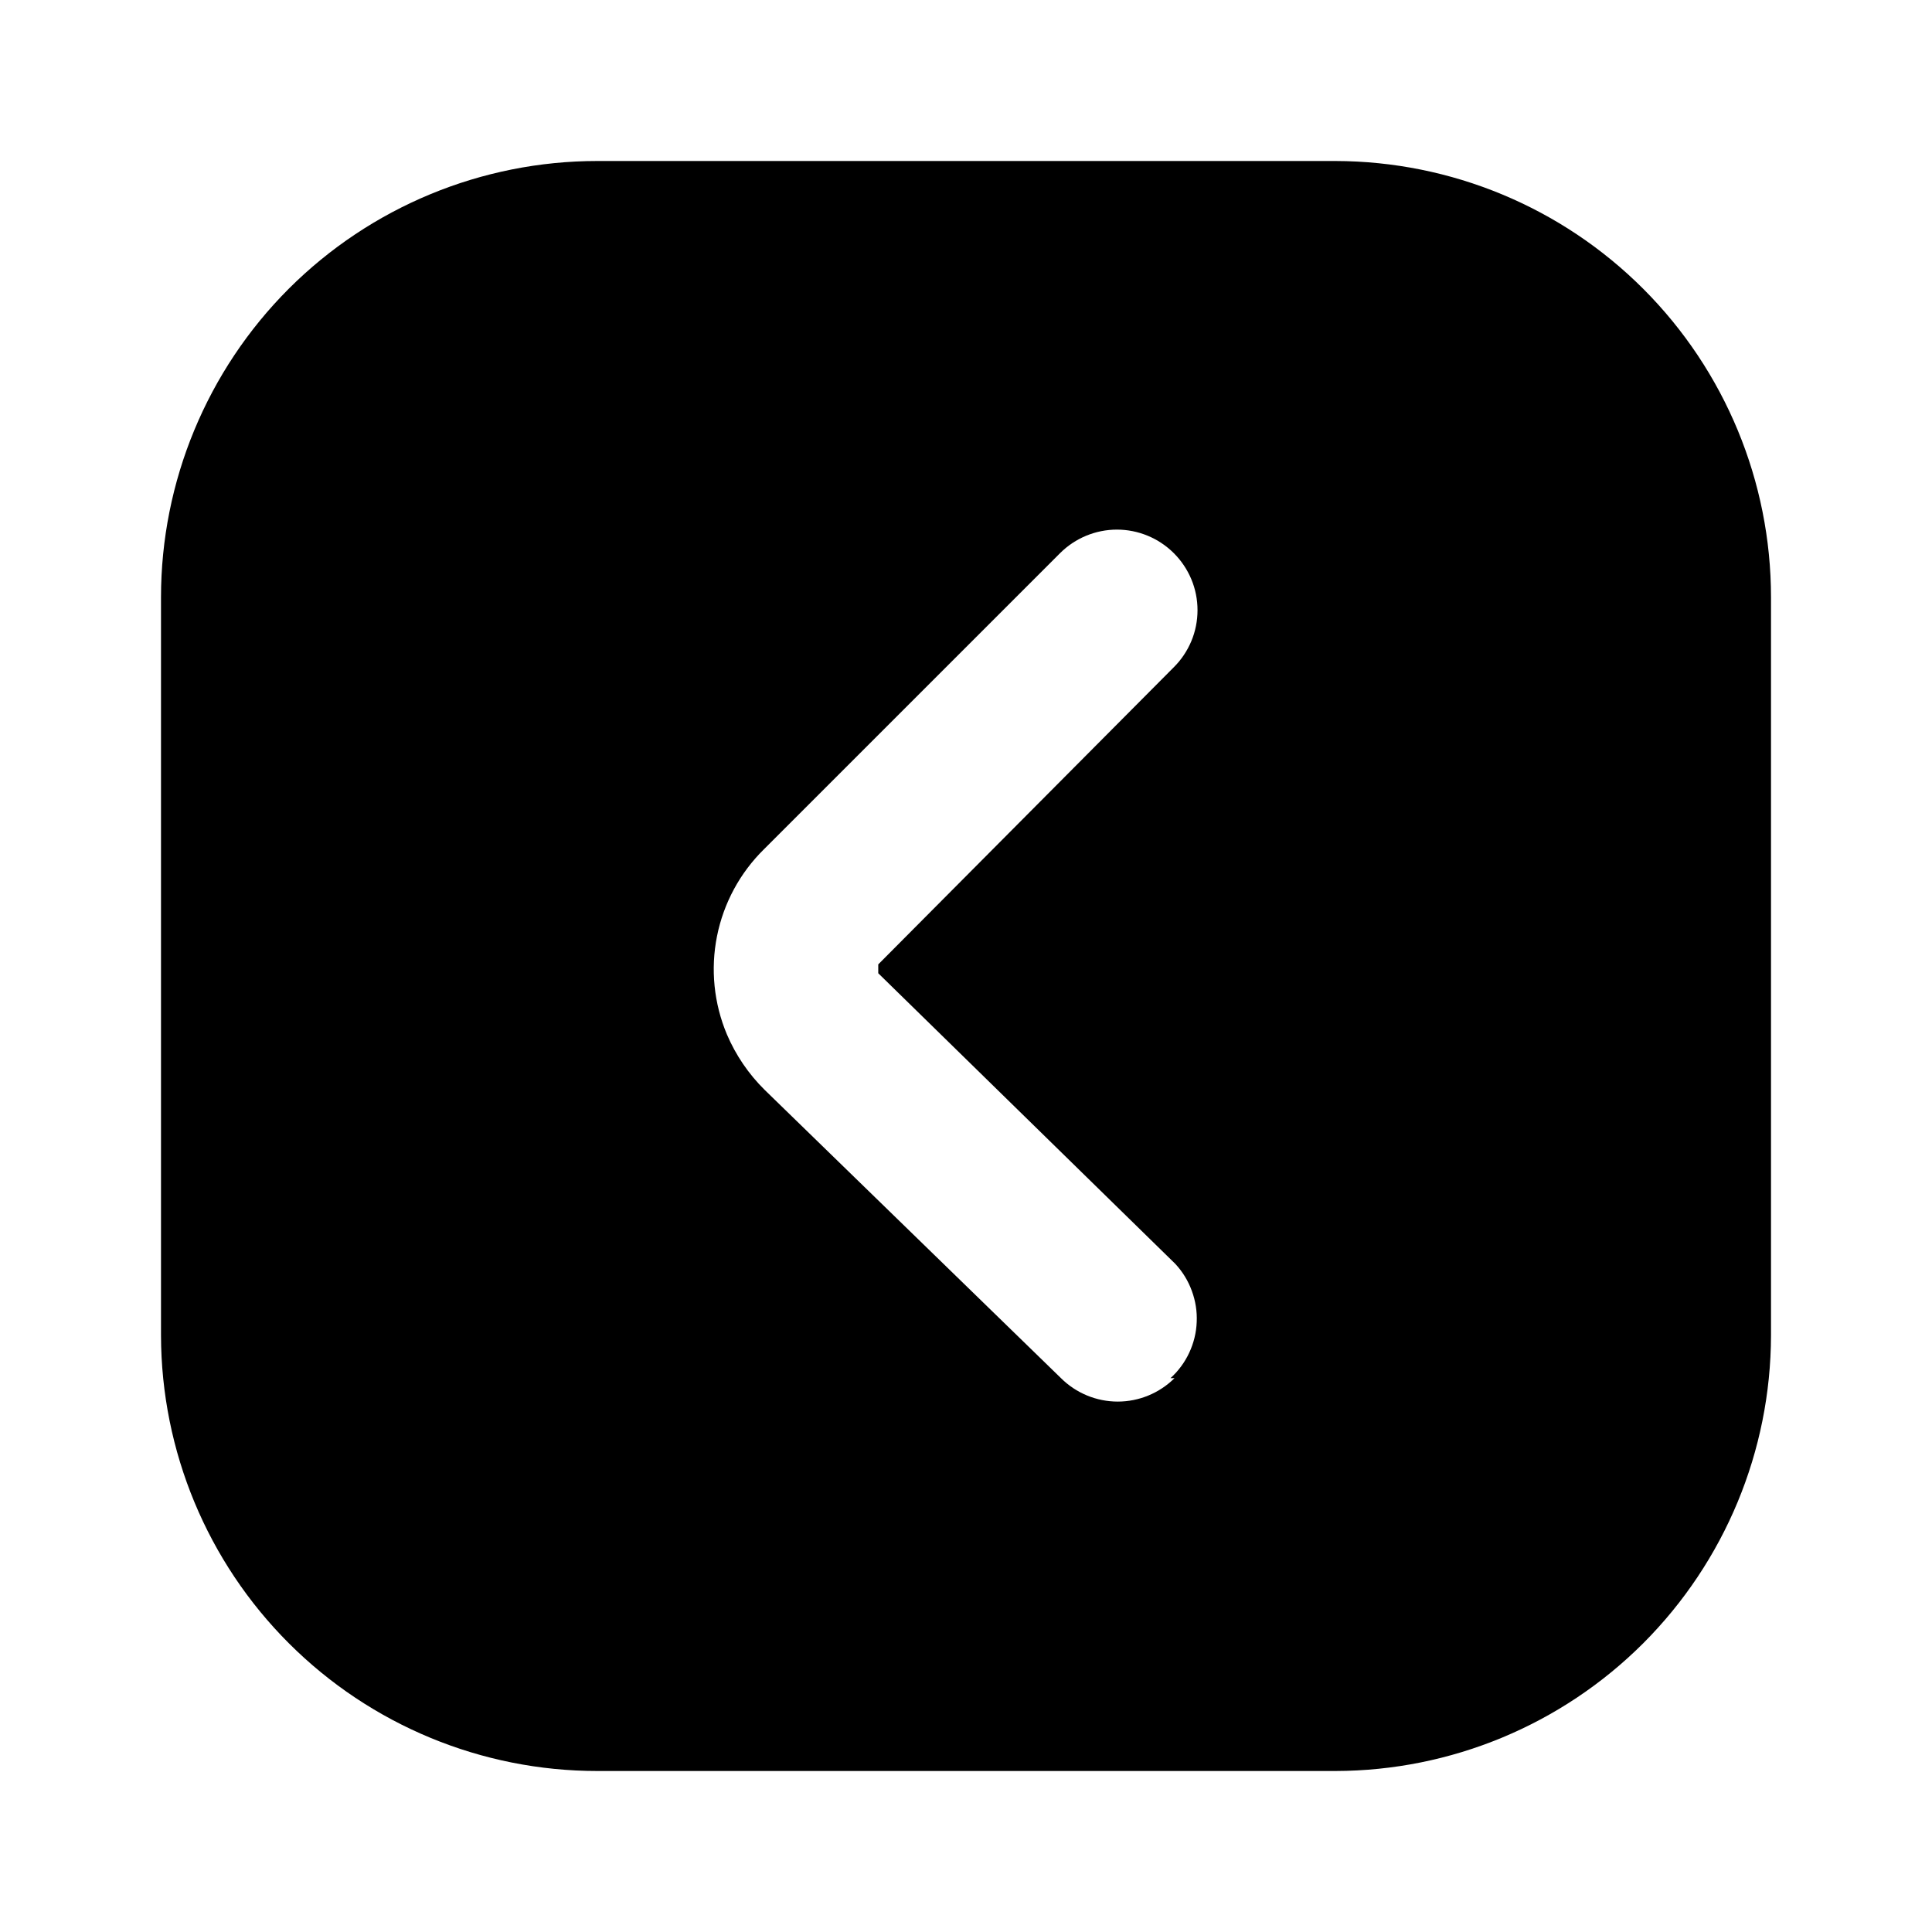 <svg width="24" height="24" viewBox="0 0 24 24" fill="none" xmlns="http://www.w3.org/2000/svg">
<path d="M16.59 2H7.42C5.983 2 4.604 2.571 3.587 3.587C2.571 4.604 2 5.983 2 7.42V16.59C2.003 18.026 2.575 19.402 3.591 20.416C4.607 21.43 5.984 22 7.42 22H16.59C18.024 21.997 19.398 21.427 20.413 20.413C21.427 19.398 21.997 18.024 22 16.59V7.42C22 5.984 21.43 4.607 20.416 3.591C19.402 2.575 18.026 2.003 16.59 2ZM14.59 17.12C14.403 17.306 14.149 17.411 13.885 17.411C13.621 17.411 13.367 17.306 13.18 17.12L9.5 13.54C9.3 13.343 9.14 13.108 9.03 12.85C8.868 12.465 8.825 12.039 8.907 11.629C8.989 11.219 9.192 10.843 9.49 10.55L13.17 6.87C13.357 6.684 13.611 6.579 13.875 6.579C14.139 6.579 14.393 6.684 14.58 6.87C14.674 6.963 14.748 7.074 14.799 7.195C14.85 7.317 14.876 7.448 14.876 7.58C14.876 7.712 14.85 7.843 14.799 7.965C14.748 8.086 14.674 8.197 14.58 8.29L10.91 11.98V12.09L14.6 15.7C14.69 15.797 14.76 15.911 14.805 16.035C14.851 16.159 14.872 16.291 14.866 16.422C14.861 16.555 14.829 16.684 14.773 16.804C14.717 16.924 14.638 17.031 14.54 17.12H14.59Z" fill="black"/>
</svg>

